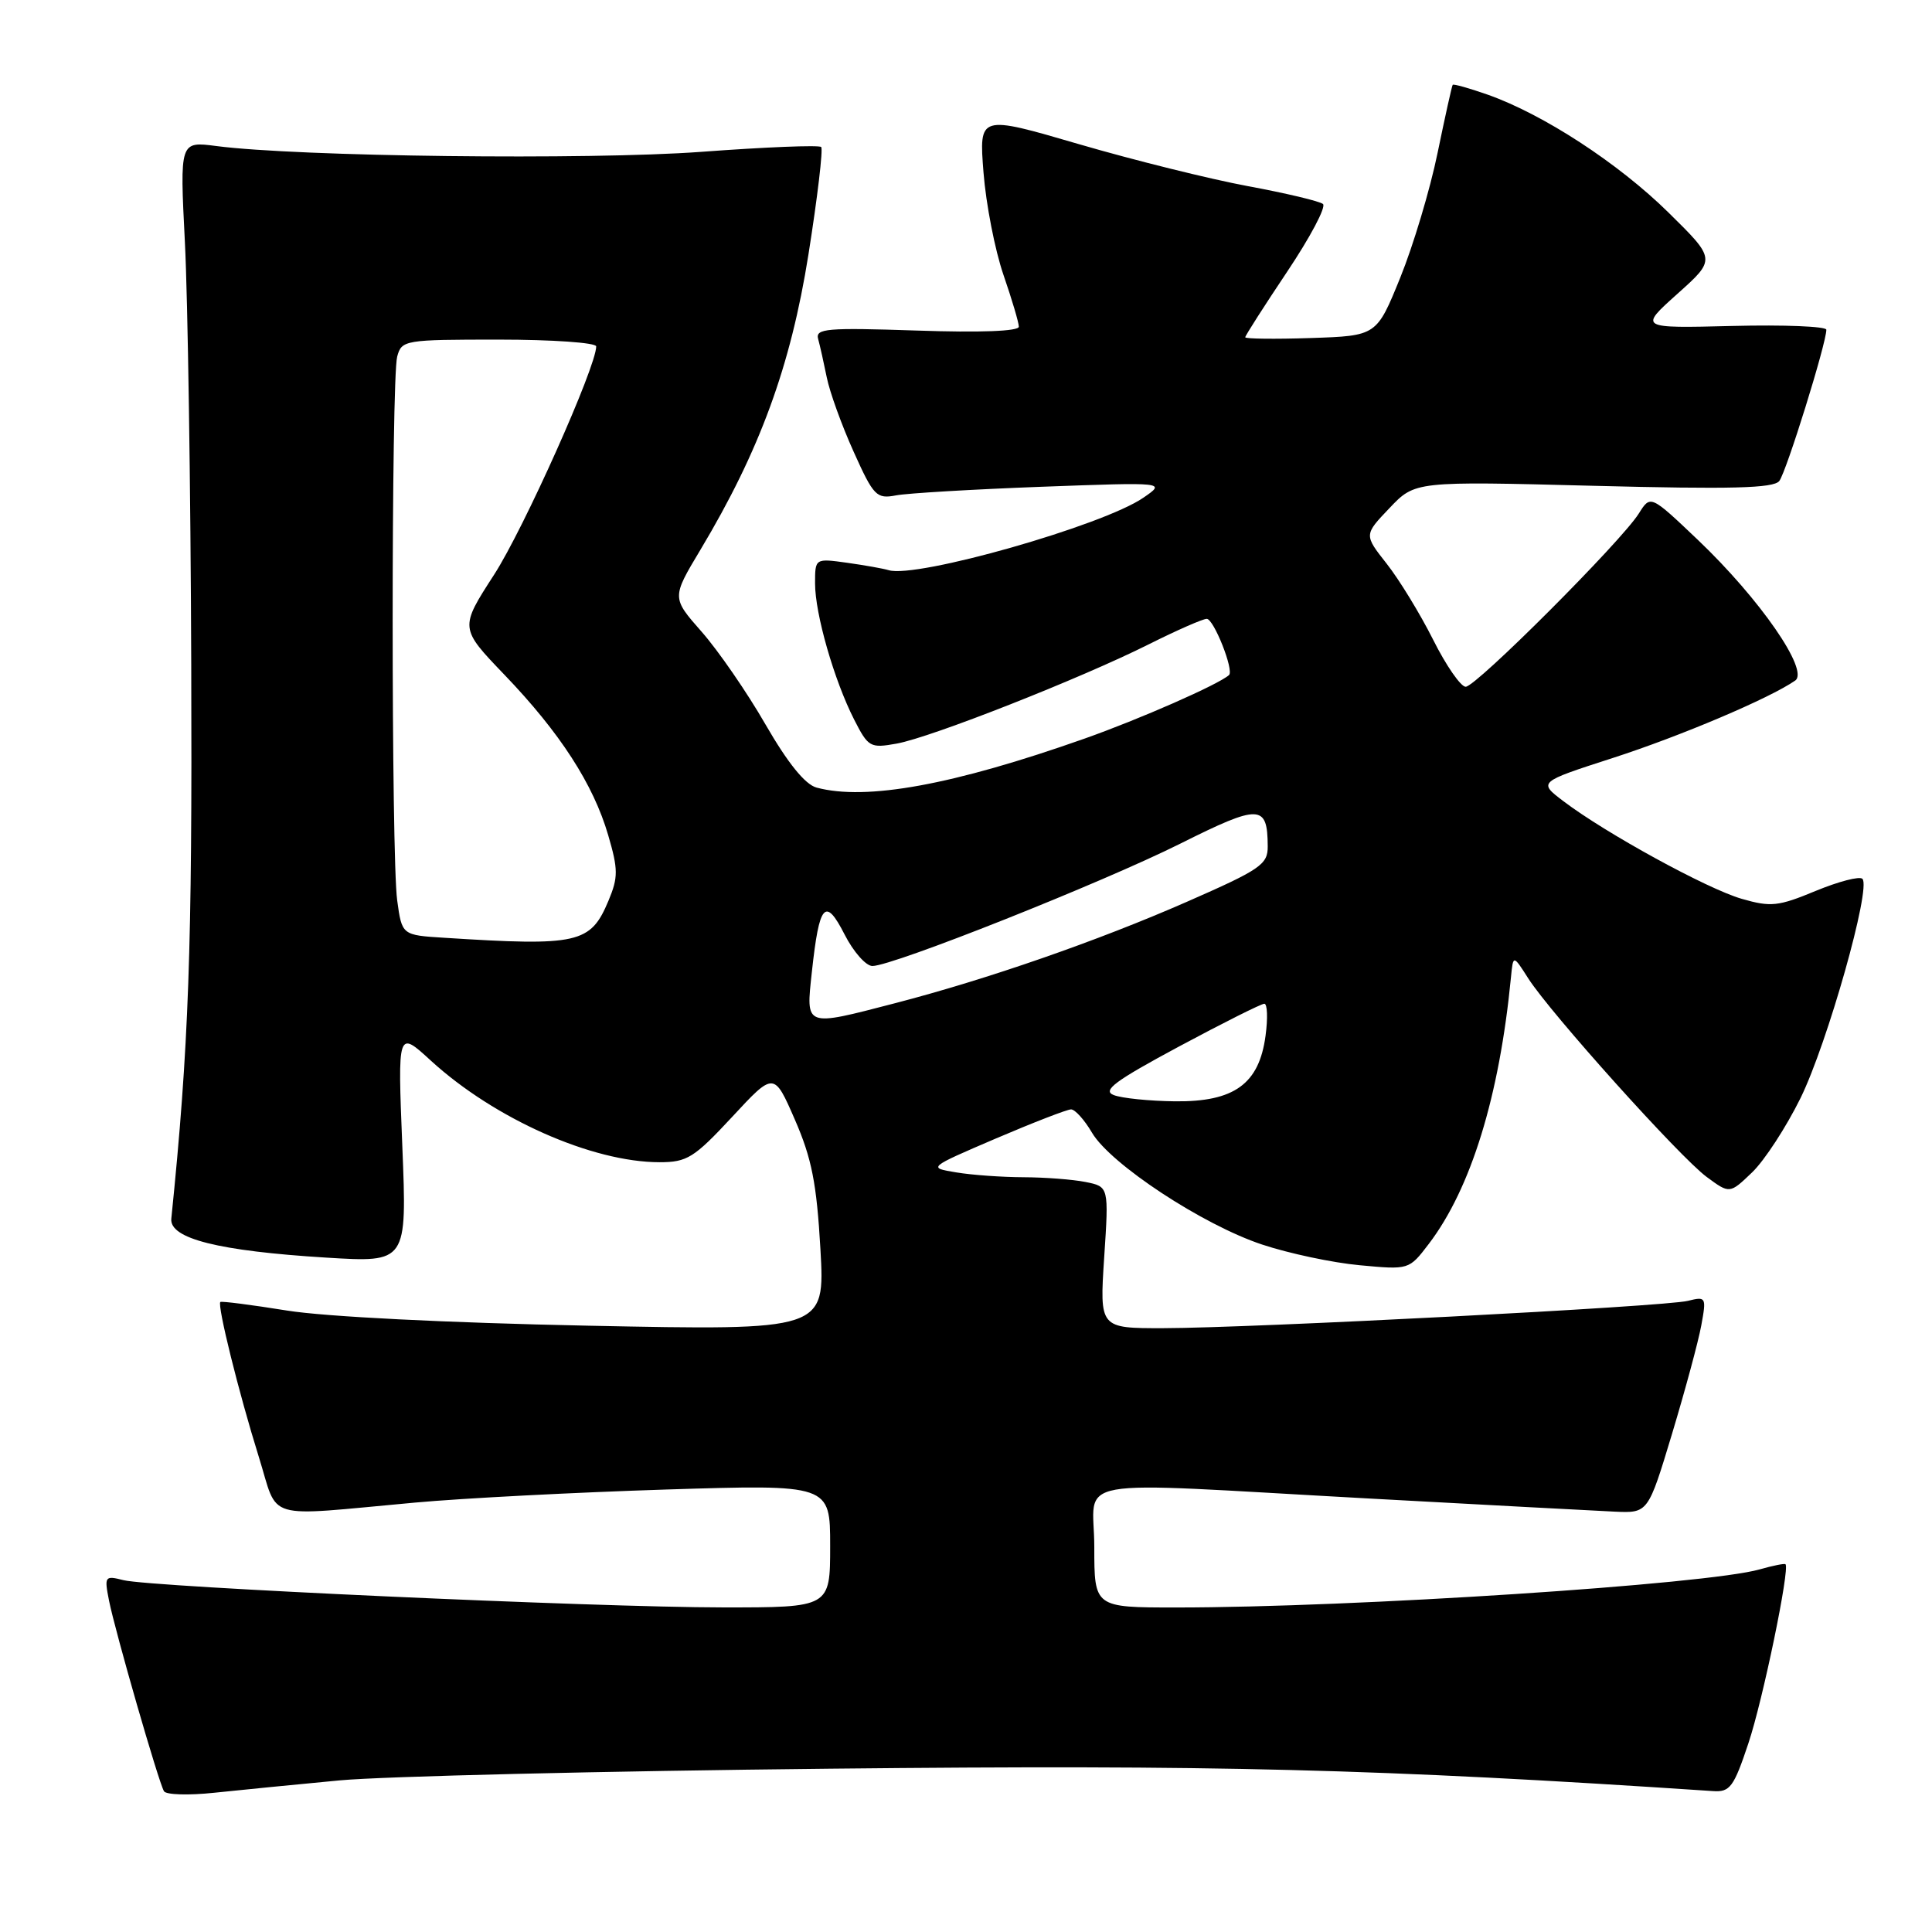<?xml version="1.0" encoding="UTF-8" standalone="no"?>
<!DOCTYPE svg PUBLIC "-//W3C//DTD SVG 1.1//EN" "http://www.w3.org/Graphics/SVG/1.1/DTD/svg11.dtd" >
<svg xmlns="http://www.w3.org/2000/svg" xmlns:xlink="http://www.w3.org/1999/xlink" version="1.1" viewBox="0 0 256 256">
 <g >
 <path fill="currentColor"
d=" M 45.00 235.91 C 50.78 235.37 80.02 234.67 110.00 234.36 C 161.25 233.83 182.57 234.37 227.00 237.33 C 229.23 237.48 229.74 236.80 231.68 230.97 C 233.59 225.26 237.18 207.90 236.59 207.27 C 236.47 207.14 234.93 207.45 233.17 207.95 C 226.22 209.94 179.42 213.00 155.85 213.00 C 145.00 213.00 145.00 213.00 145.00 205.00 C 145.00 195.52 140.52 196.32 181.22 198.55 C 196.77 199.40 211.50 200.19 213.94 200.30 C 218.38 200.50 218.38 200.50 221.55 190.00 C 223.29 184.22 225.04 177.76 225.43 175.62 C 226.12 171.87 226.06 171.77 223.65 172.37 C 220.64 173.13 165.94 175.97 154.10 175.99 C 145.70 176.00 145.70 176.00 146.31 166.62 C 146.93 157.24 146.93 157.24 143.84 156.62 C 142.14 156.28 138.44 156.00 135.63 155.99 C 132.81 155.98 128.80 155.70 126.72 155.35 C 122.93 154.73 122.93 154.73 131.95 150.86 C 136.91 148.74 141.40 147.00 141.92 147.00 C 142.45 147.00 143.70 148.39 144.69 150.08 C 147.13 154.24 159.37 162.30 167.24 164.91 C 170.76 166.08 176.57 167.32 180.17 167.65 C 186.70 168.26 186.70 168.26 189.31 164.84 C 194.91 157.50 198.68 145.26 200.21 129.50 C 200.50 126.50 200.50 126.50 202.50 129.64 C 205.42 134.22 222.56 153.30 226.13 155.94 C 229.19 158.20 229.19 158.20 232.16 155.35 C 233.80 153.78 236.68 149.35 238.58 145.50 C 242.15 138.22 247.97 117.63 246.78 116.45 C 246.41 116.07 243.62 116.80 240.59 118.05 C 235.63 120.11 234.64 120.21 230.79 119.10 C 226.23 117.79 212.72 110.39 207.16 106.16 C 203.82 103.63 203.82 103.63 213.66 100.45 C 222.65 97.55 234.47 92.54 237.87 90.18 C 239.77 88.86 233.20 79.37 224.97 71.53 C 218.70 65.57 218.70 65.57 217.16 68.03 C 214.88 71.69 195.59 91.00 194.21 91.00 C 193.56 91.00 191.61 88.19 189.89 84.75 C 188.16 81.31 185.39 76.78 183.74 74.69 C 180.73 70.87 180.73 70.87 184.12 67.32 C 187.50 63.76 187.50 63.76 211.13 64.37 C 229.37 64.84 234.99 64.70 235.76 63.74 C 236.68 62.59 242.00 45.50 242.00 43.69 C 242.00 43.25 236.41 43.02 229.58 43.19 C 217.17 43.50 217.17 43.50 222.27 38.93 C 227.38 34.36 227.38 34.36 221.08 28.16 C 214.45 21.63 204.46 15.12 197.09 12.53 C 194.67 11.68 192.60 11.10 192.49 11.24 C 192.38 11.38 191.48 15.45 190.48 20.29 C 189.49 25.12 187.26 32.55 185.54 36.79 C 182.41 44.50 182.41 44.50 173.70 44.79 C 168.92 44.95 165.00 44.90 165.00 44.69 C 165.00 44.48 167.50 40.57 170.55 36.01 C 173.61 31.44 175.75 27.40 175.30 27.03 C 174.86 26.66 170.40 25.60 165.38 24.67 C 160.37 23.74 150.29 21.24 142.99 19.11 C 129.72 15.23 129.72 15.23 130.32 22.86 C 130.65 27.06 131.84 33.16 132.96 36.41 C 134.08 39.66 135.00 42.75 135.00 43.29 C 135.00 43.89 129.90 44.09 121.49 43.80 C 109.52 43.40 108.02 43.53 108.41 44.92 C 108.65 45.79 109.16 48.08 109.55 50.00 C 109.93 51.92 111.53 56.35 113.10 59.83 C 115.76 65.75 116.14 66.13 118.73 65.64 C 120.25 65.35 128.93 64.84 138.00 64.50 C 154.50 63.89 154.50 63.89 151.50 65.95 C 146.15 69.64 121.41 76.68 117.75 75.55 C 117.06 75.34 114.59 74.90 112.25 74.57 C 108.00 73.98 108.00 73.98 108.00 77.31 C 108.00 81.35 110.52 90.12 113.18 95.35 C 115.05 99.02 115.31 99.16 118.82 98.53 C 123.38 97.71 143.19 89.90 152.23 85.37 C 155.92 83.52 159.38 82.00 159.90 82.00 C 160.83 82.00 163.54 88.83 162.85 89.45 C 161.44 90.71 150.99 95.30 143.68 97.88 C 126.29 104.02 114.77 106.12 108.20 104.36 C 106.68 103.95 104.40 101.13 101.43 95.99 C 98.98 91.73 95.17 86.21 92.98 83.72 C 89.00 79.20 89.00 79.20 92.81 72.85 C 100.67 59.72 104.77 48.52 107.12 33.74 C 108.32 26.17 109.08 19.75 108.81 19.48 C 108.54 19.20 101.38 19.49 92.91 20.12 C 78.01 21.22 39.42 20.76 28.66 19.35 C 23.82 18.72 23.82 18.72 24.50 32.11 C 24.88 39.47 25.26 64.62 25.34 88.00 C 25.48 125.77 25.02 138.69 22.70 161.48 C 22.43 164.12 28.95 165.76 43.22 166.64 C 53.93 167.30 53.93 167.30 53.31 151.90 C 52.69 136.50 52.69 136.50 57.09 140.54 C 65.52 148.25 78.45 154.00 87.40 154.00 C 91.04 154.00 91.97 153.42 97.00 148.01 C 102.56 142.01 102.56 142.01 105.33 148.37 C 107.56 153.49 108.21 156.80 108.71 165.51 C 109.32 176.30 109.32 176.30 77.91 175.66 C 59.29 175.28 43.04 174.47 38.00 173.65 C 33.33 172.90 29.37 172.39 29.20 172.52 C 28.75 172.89 31.64 184.56 34.28 193.00 C 36.99 201.65 34.60 200.95 55.00 199.10 C 61.33 198.52 76.29 197.75 88.25 197.37 C 110.00 196.69 110.00 196.69 110.00 204.84 C 110.00 213.00 110.00 213.00 95.75 212.99 C 78.84 212.98 20.06 210.30 16.36 209.38 C 13.88 208.75 13.81 208.86 14.45 212.11 C 15.29 216.29 21.02 236.18 21.73 237.35 C 22.01 237.82 25.00 237.91 28.37 237.55 C 31.74 237.19 39.22 236.46 45.00 235.91 Z  M 147.57 145.10 C 146.02 144.50 147.73 143.23 156.22 138.67 C 162.04 135.55 167.13 133.00 167.53 133.00 C 167.93 133.00 168.01 134.91 167.69 137.25 C 166.84 143.63 163.54 146.02 155.69 145.93 C 152.29 145.89 148.63 145.52 147.57 145.10 Z  M 107.58 128.75 C 108.56 119.71 109.35 118.81 111.91 123.82 C 113.08 126.12 114.74 128.00 115.60 128.00 C 118.29 128.00 146.01 116.98 156.39 111.79 C 166.93 106.52 167.95 106.55 167.98 112.14 C 168.00 114.55 167.03 115.21 157.25 119.50 C 145.44 124.68 130.82 129.76 118.56 132.94 C 106.53 136.06 106.78 136.16 107.58 128.75 Z  M 58.88 124.26 C 53.26 123.91 53.26 123.91 52.63 119.31 C 51.83 113.46 51.83 50.25 52.63 47.25 C 53.22 45.06 53.60 45.00 66.12 45.00 C 73.20 45.00 79.00 45.41 79.00 45.90 C 79.00 48.61 69.39 70.09 65.47 76.15 C 60.90 83.22 60.90 83.22 66.85 89.42 C 74.20 97.08 78.62 103.91 80.59 110.67 C 81.92 115.22 81.92 116.25 80.63 119.34 C 78.25 125.03 76.64 125.39 58.88 124.26 Z "/>
</g>
</svg>